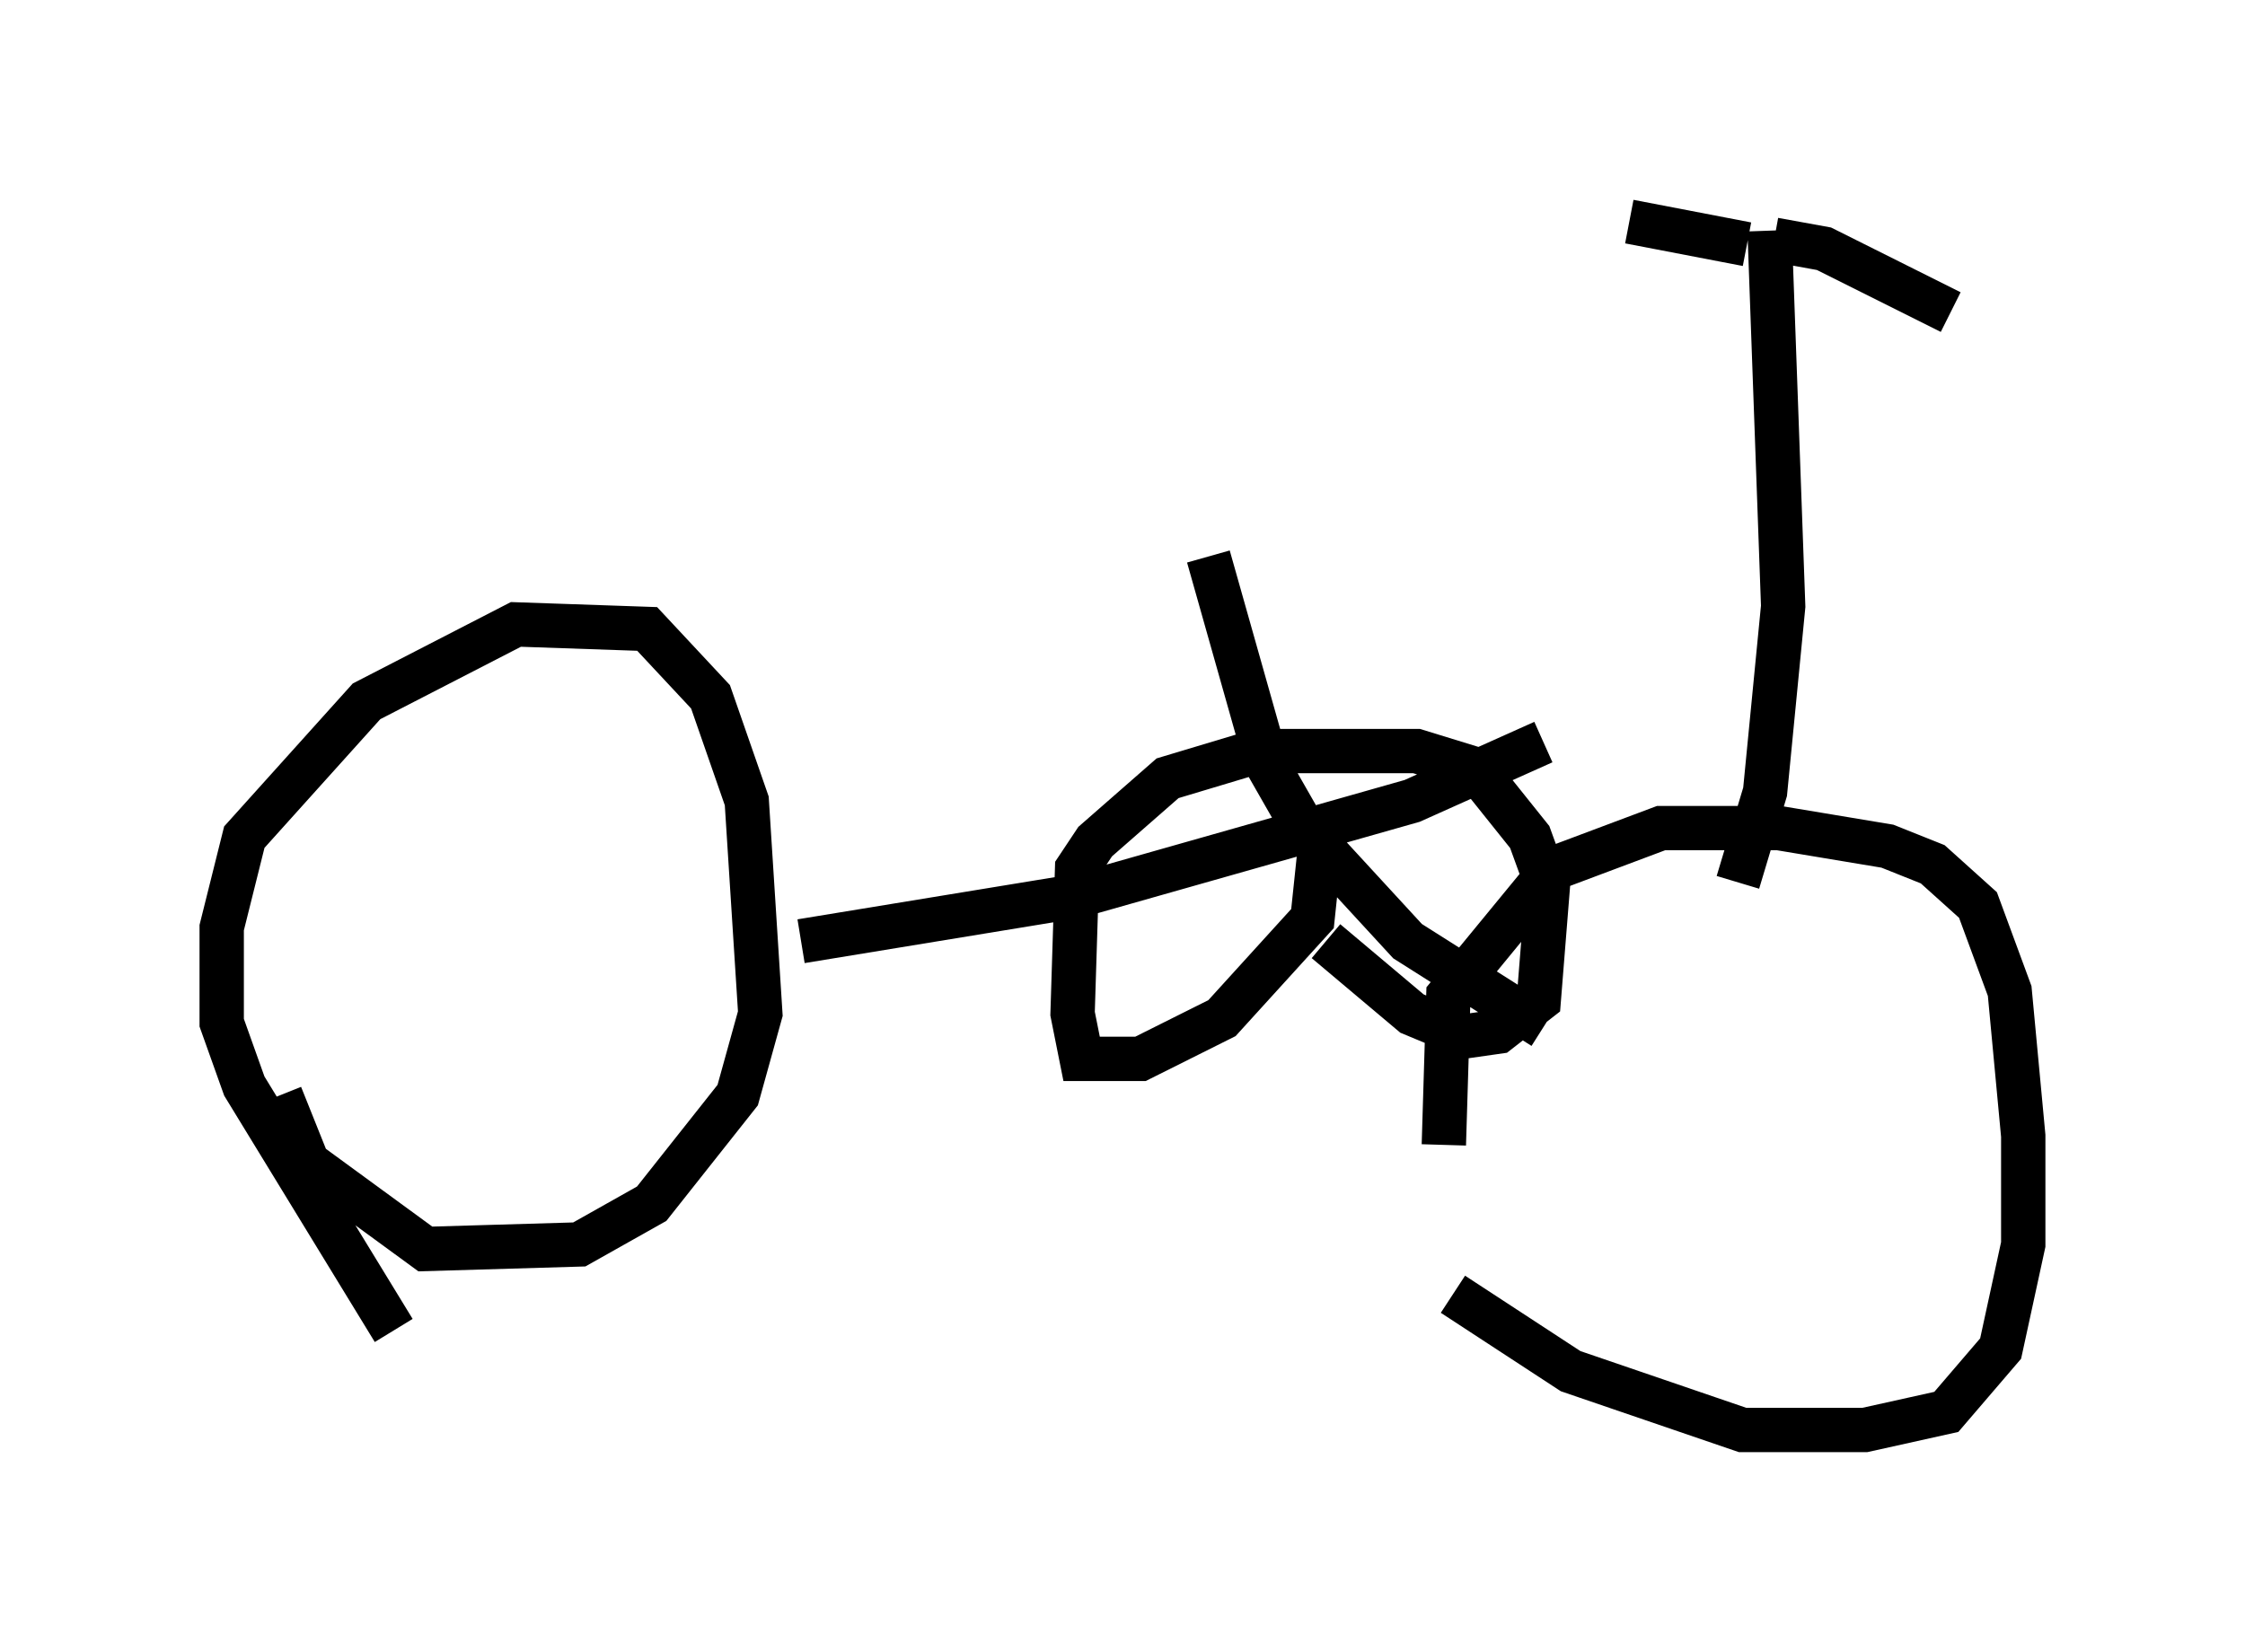 <?xml version="1.0" encoding="utf-8" ?>
<svg baseProfile="full" height="37.257" version="1.1" width="50.63" xmlns="http://www.w3.org/2000/svg" xmlns:ev="http://www.w3.org/2001/xml-events" xmlns:xlink="http://www.w3.org/1999/xlink"><defs /><rect fill="white" height="37.257" width="50.63" x="0" y="0" /><path d="M34.604, 28.888 m-2.042, -3.063 l0.102, -3.369 2.348, -2.858 l2.45, -0.919 2.654, 0.0 l2.45, 0.408 1.021, 0.408 l1.021, 0.919 0.715, 1.94 l0.306, 3.267 0.0, 2.45 l-0.51, 2.348 -1.225, 1.429 l-1.838, 0.408 -2.756, 0.0 l-3.879, -1.327 -2.654, -1.735 m-23.888, 0.817 l-3.369, -5.513 -0.51, -1.429 l0.0, -2.144 0.51, -2.042 l2.756, -3.063 3.369, -1.735 l2.96, 0.102 1.429, 1.531 l0.817, 2.348 0.306, 4.798 l-0.51, 1.838 -1.94, 2.45 l-1.633, 0.919 -3.471, 0.102 l-2.654, -1.94 -0.613, -1.531 m11.74, -3.471 l6.227, -1.021 7.554, -2.144 l2.96, -1.327 m0.0, 6.431 l-3.063, -1.94 -2.348, -2.552 l-0.817, -1.429 -1.327, -4.696 m2.552, 6.227 l-0.204, 1.94 -2.042, 2.246 l-1.838, 0.919 -1.327, 0.0 l-0.204, -1.021 0.102, -3.267 l0.408, -0.613 1.633, -1.429 l2.042, -0.613 3.573, 0.0 l1.327, 0.408 1.225, 1.531 l0.408, 1.123 -0.204, 2.552 l-0.919, 0.715 -0.715, 0.102 l-1.225, -0.51 -1.94, -1.633 m9.29, -1.327 l0.613, -2.042 0.408, -4.185 l-0.306, -8.473 m-0.51, 0.306 l-2.654, -0.51 m3.267, 0.408 l1.123, 0.204 2.858, 1.429 " fill="none" stroke="black" stroke-width="1" /></svg>